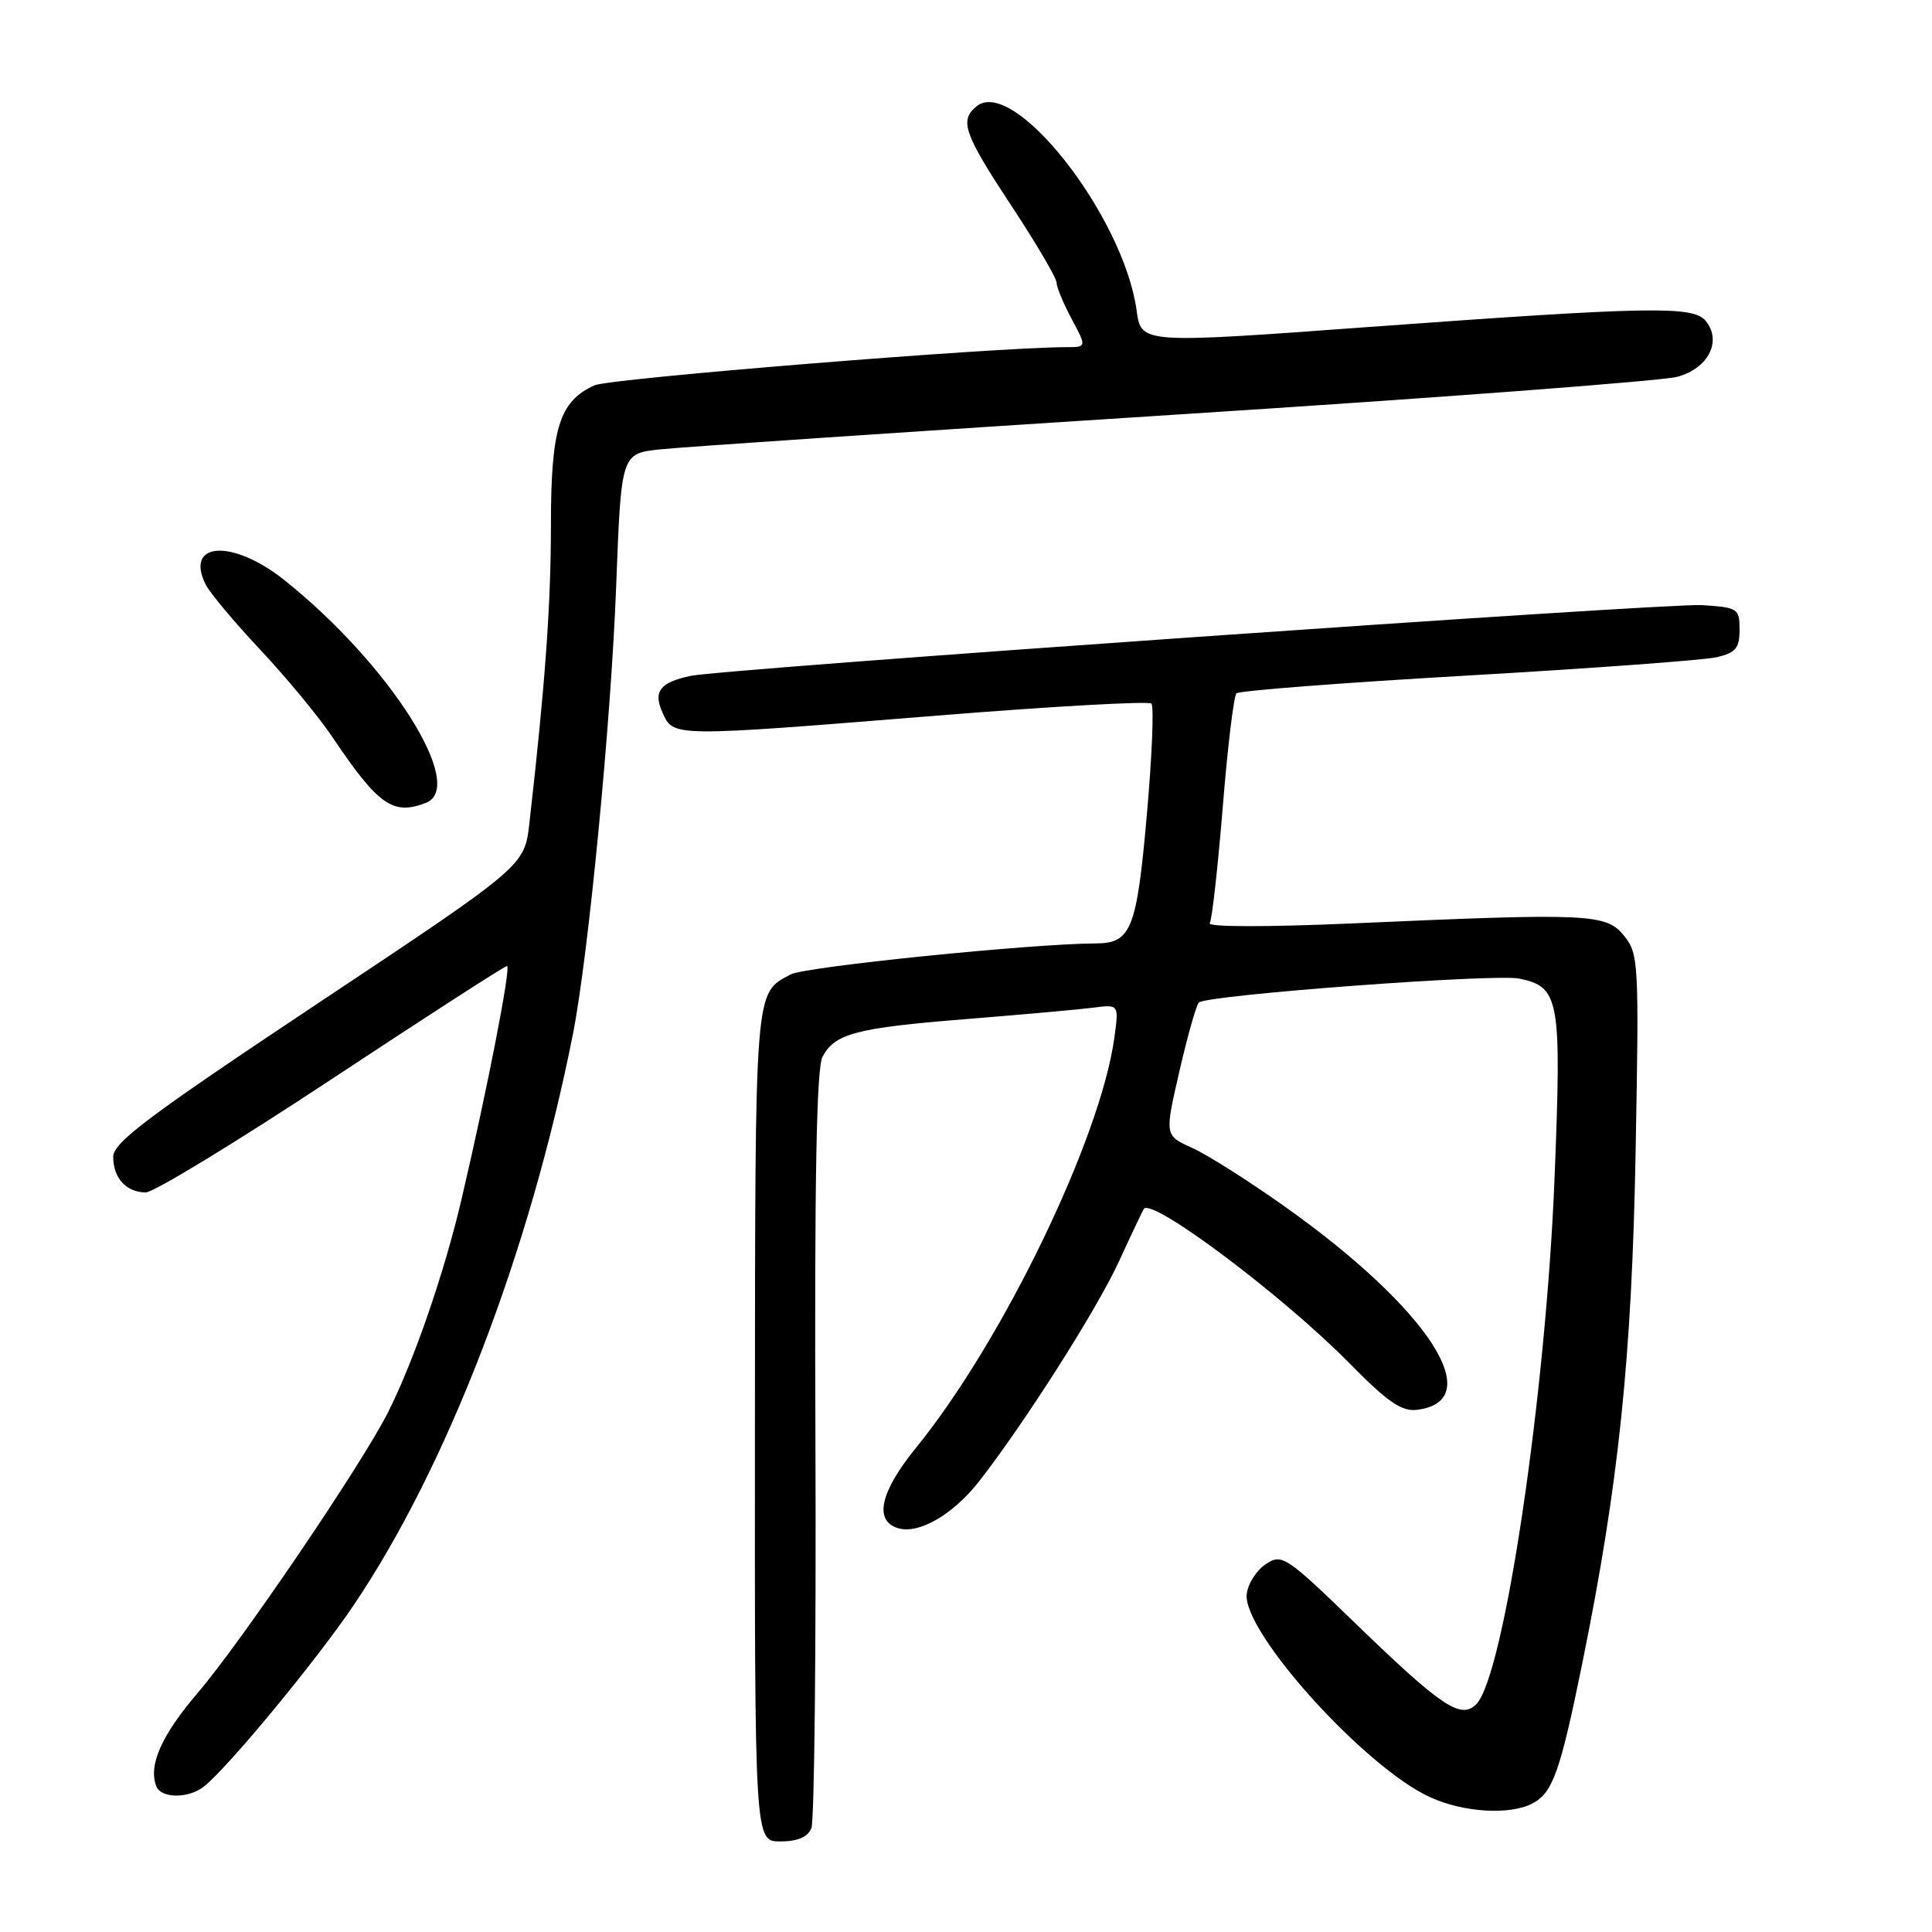 <?xml version="1.0" encoding="UTF-8" standalone="no"?>
<!DOCTYPE svg PUBLIC "-//W3C//DTD SVG 1.1//EN" "http://www.w3.org/Graphics/SVG/1.1/DTD/svg11.dtd" >
<svg xmlns="http://www.w3.org/2000/svg" xmlns:xlink="http://www.w3.org/1999/xlink" version="1.1" viewBox="0 0 256 256">
 <g >
 <path fill="currentColor"
d=" M 107.51 242.25 C 107.91 241.29 108.15 218.37 108.05 191.32 C 107.91 156.32 108.19 141.52 108.99 140.02 C 110.64 136.93 113.45 136.20 128.21 135.02 C 135.52 134.43 143.02 133.76 144.88 133.52 C 148.26 133.08 148.26 133.08 147.66 137.50 C 145.82 150.90 132.82 177.78 121.36 191.86 C 116.65 197.66 115.78 201.48 118.95 202.48 C 121.69 203.35 126.27 200.72 129.74 196.28 C 135.78 188.54 145.33 173.53 148.28 167.12 C 149.95 163.48 151.44 160.35 151.57 160.18 C 152.69 158.69 170.06 171.74 178.84 180.67 C 183.85 185.76 185.72 187.05 187.74 186.81 C 197.25 185.66 189.31 173.42 170.29 159.91 C 165.49 156.50 159.94 152.98 157.94 152.09 C 154.32 150.46 154.32 150.46 156.27 141.98 C 157.34 137.32 158.50 133.20 158.86 132.84 C 159.82 131.85 198.07 128.99 201.31 129.67 C 206.65 130.78 206.93 132.33 205.99 156.00 C 204.85 184.72 199.29 222.14 195.61 225.82 C 193.57 227.86 191.05 226.18 179.73 215.23 C 170.37 206.17 169.87 205.84 167.73 207.25 C 166.50 208.06 165.36 209.84 165.20 211.20 C 164.59 216.18 180.84 234.20 189.50 238.14 C 193.98 240.18 200.12 240.54 203.11 238.94 C 205.75 237.53 206.74 234.72 209.64 220.50 C 214.48 196.73 216.23 179.97 216.73 152.49 C 217.19 127.53 217.13 126.38 215.19 123.99 C 212.82 121.06 210.65 120.96 179.13 122.36 C 167.89 122.85 159.98 122.84 160.30 122.33 C 160.60 121.84 161.37 114.93 162.02 106.97 C 162.66 99.01 163.48 92.21 163.84 91.87 C 164.20 91.52 178.00 90.46 194.50 89.51 C 211.00 88.56 225.85 87.47 227.50 87.08 C 229.99 86.49 230.50 85.88 230.50 83.44 C 230.50 80.62 230.29 80.49 225.50 80.18 C 220.82 79.89 95.86 88.63 91.50 89.56 C 87.44 90.42 86.51 91.64 87.79 94.43 C 89.26 97.67 88.86 97.67 124.21 94.82 C 139.45 93.59 152.21 92.88 152.57 93.23 C 152.92 93.59 152.65 100.24 151.96 108.01 C 150.62 123.16 149.89 125.00 145.18 125.01 C 136.81 125.03 106.70 128.09 104.78 129.11 C 99.95 131.68 100.07 130.29 100.03 188.75 C 100.00 244.00 100.00 244.00 103.39 244.00 C 105.68 244.00 107.02 243.43 107.51 242.25 Z  M 27.03 236.72 C 30.24 234.17 41.91 220.04 46.84 212.73 C 59.29 194.29 70.21 165.85 75.92 137.00 C 77.96 126.69 80.97 95.54 81.64 77.80 C 82.31 60.11 82.31 60.11 87.40 59.55 C 90.21 59.24 120.85 57.18 155.50 54.96 C 190.15 52.75 220.18 50.48 222.24 49.93 C 226.38 48.82 228.22 45.17 225.99 42.49 C 224.34 40.51 218.45 40.62 181.35 43.33 C 151.21 45.54 151.21 45.54 150.61 41.15 C 148.89 28.62 134.29 10.02 129.38 14.10 C 127.11 15.98 127.72 17.71 134.00 27.24 C 137.30 32.25 140.00 36.84 140.00 37.44 C 140.00 38.04 140.90 40.21 142.00 42.26 C 144.00 46.00 144.00 46.00 141.25 46.00 C 131.86 46.01 80.79 50.14 78.77 51.06 C 74.10 53.19 73.00 56.72 73.00 69.65 C 73.00 80.17 72.23 90.81 70.14 109.12 C 69.50 114.74 69.50 114.74 42.25 132.86 C 19.69 147.87 15.00 151.38 15.00 153.29 C 15.00 156.10 16.74 158.00 19.32 158.00 C 20.37 158.00 31.45 151.25 43.93 143.00 C 56.42 134.75 66.88 128.00 67.18 128.00 C 67.76 128.00 64.53 144.54 61.13 159.01 C 58.84 168.76 54.83 180.37 51.39 187.19 C 47.96 194.00 32.00 217.53 26.18 224.34 C 21.39 229.95 19.64 233.90 20.71 236.69 C 21.34 238.32 24.99 238.34 27.03 236.72 Z  M 56.42 106.39 C 61.95 104.27 51.57 87.93 37.66 76.85 C 30.78 71.38 24.39 71.78 27.28 77.50 C 27.84 78.60 31.09 82.48 34.52 86.13 C 37.94 89.78 42.22 94.95 44.02 97.63 C 50.13 106.71 52.06 108.07 56.42 106.39 Z "/>
</g>
</svg>